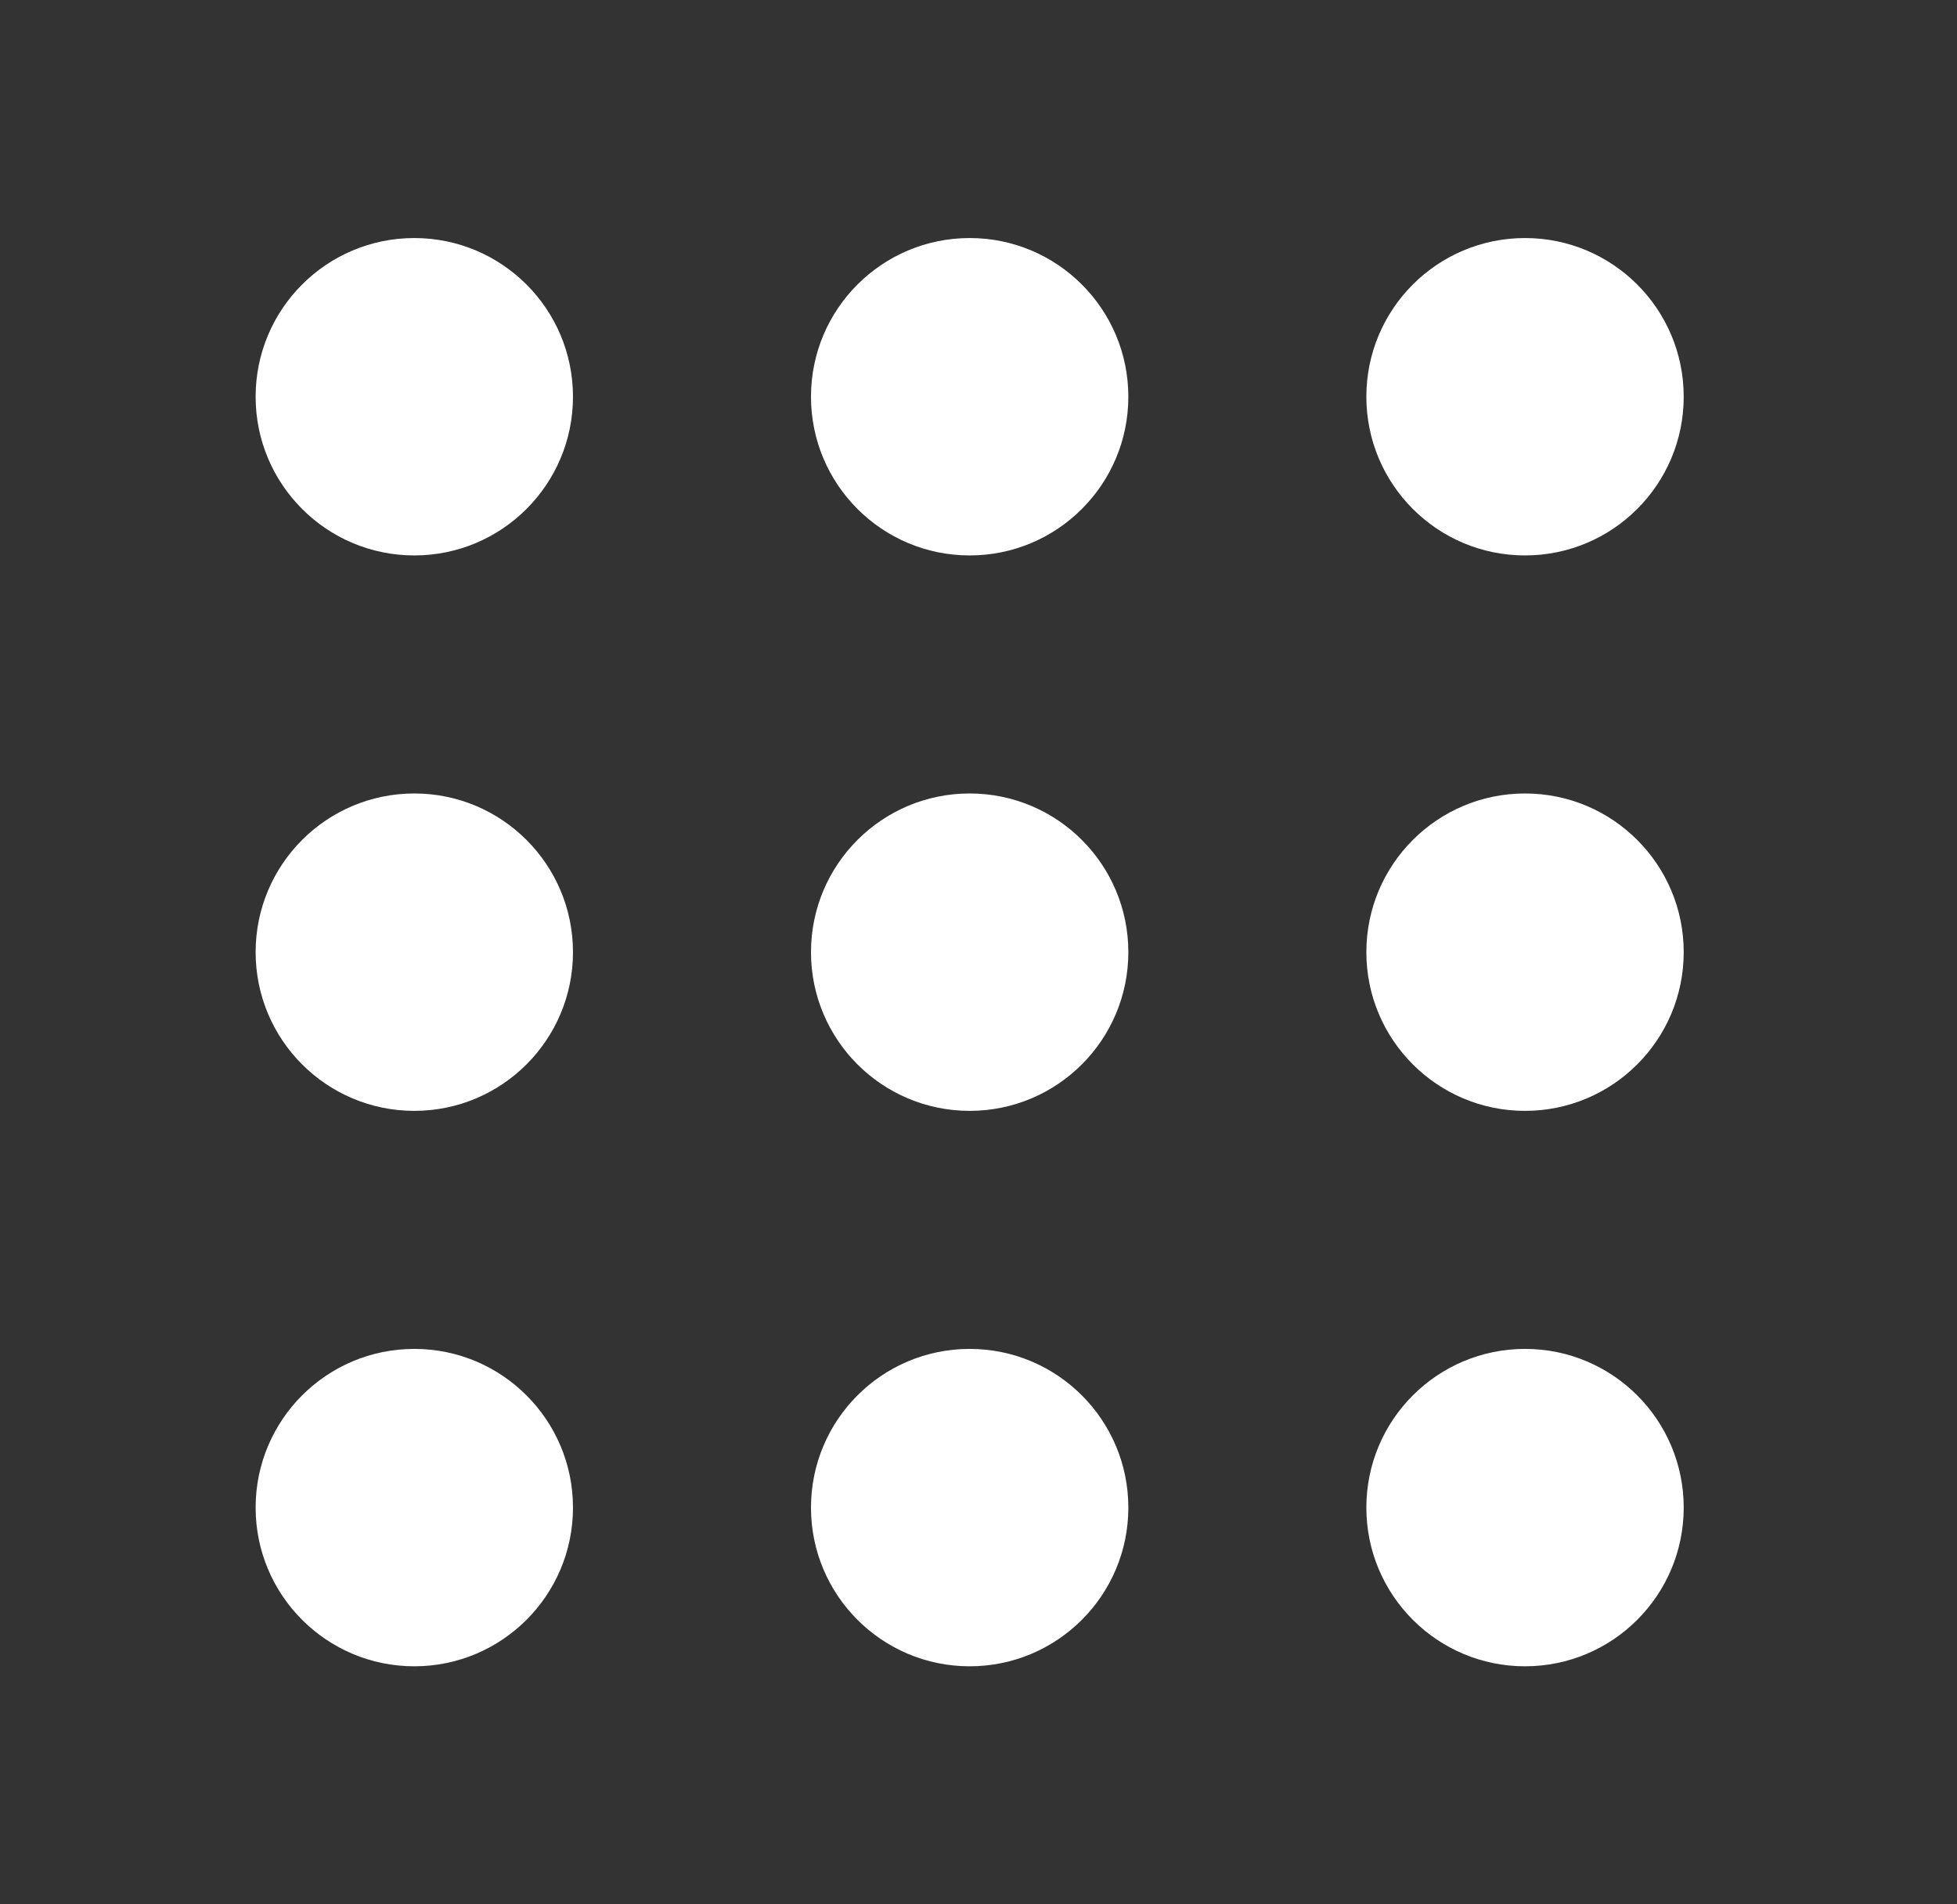 <svg width="37" height="36" viewBox="0 0 37 36" fill="none" xmlns="http://www.w3.org/2000/svg">
<rect x="0" y="0" width="37" height="36" fill="#333333" stroke="none"/>
<path d="M10.833 7.5C10.833 9.157 9.49 10.5 7.833 10.5C6.176 10.5 4.833 9.157 4.833 7.5C4.833 5.843 6.176 4.5 7.833 4.5C9.49 4.5 10.833 5.843 10.833 7.5Z" fill="white"/>
<path d="M10.833 18C10.833 19.657 9.49 21 7.833 21C6.176 21 4.833 19.657 4.833 18C4.833 16.343 6.176 15 7.833 15C9.49 15 10.833 16.343 10.833 18Z" fill="white"/>
<path d="M10.833 28.5C10.833 30.157 9.49 31.5 7.833 31.5C6.176 31.5 4.833 30.157 4.833 28.5C4.833 26.843 6.176 25.5 7.833 25.5C9.49 25.5 10.833 26.843 10.833 28.5Z" fill="white"/>
<path d="M21.333 7.5C21.333 9.157 19.99 10.5 18.333 10.5C16.676 10.5 15.333 9.157 15.333 7.5C15.333 5.843 16.676 4.5 18.333 4.5C19.99 4.5 21.333 5.843 21.333 7.5Z" fill="white"/>
<path d="M21.333 18C21.333 19.657 19.99 21 18.333 21C16.676 21 15.333 19.657 15.333 18C15.333 16.343 16.676 15 18.333 15C19.99 15 21.333 16.343 21.333 18Z" fill="white"/>
<path d="M21.333 28.5C21.333 30.157 19.99 31.5 18.333 31.5C16.676 31.5 15.333 30.157 15.333 28.5C15.333 26.843 16.676 25.5 18.333 25.5C19.99 25.5 21.333 26.843 21.333 28.5Z" fill="white"/>
<path d="M31.833 7.5C31.833 9.157 30.49 10.5 28.833 10.5C27.176 10.5 25.833 9.157 25.833 7.5C25.833 5.843 27.176 4.5 28.833 4.5C30.49 4.5 31.833 5.843 31.833 7.5Z" fill="white"/>
<path d="M31.833 18C31.833 19.657 30.49 21 28.833 21C27.176 21 25.833 19.657 25.833 18C25.833 16.343 27.176 15 28.833 15C30.49 15 31.833 16.343 31.833 18Z" fill="white"/>
<path d="M31.833 28.5C31.833 30.157 30.49 31.5 28.833 31.5C27.176 31.5 25.833 30.157 25.833 28.5C25.833 26.843 27.176 25.5 28.833 25.5C30.49 25.5 31.833 26.843 31.833 28.5Z" fill="white"/>
</svg>
